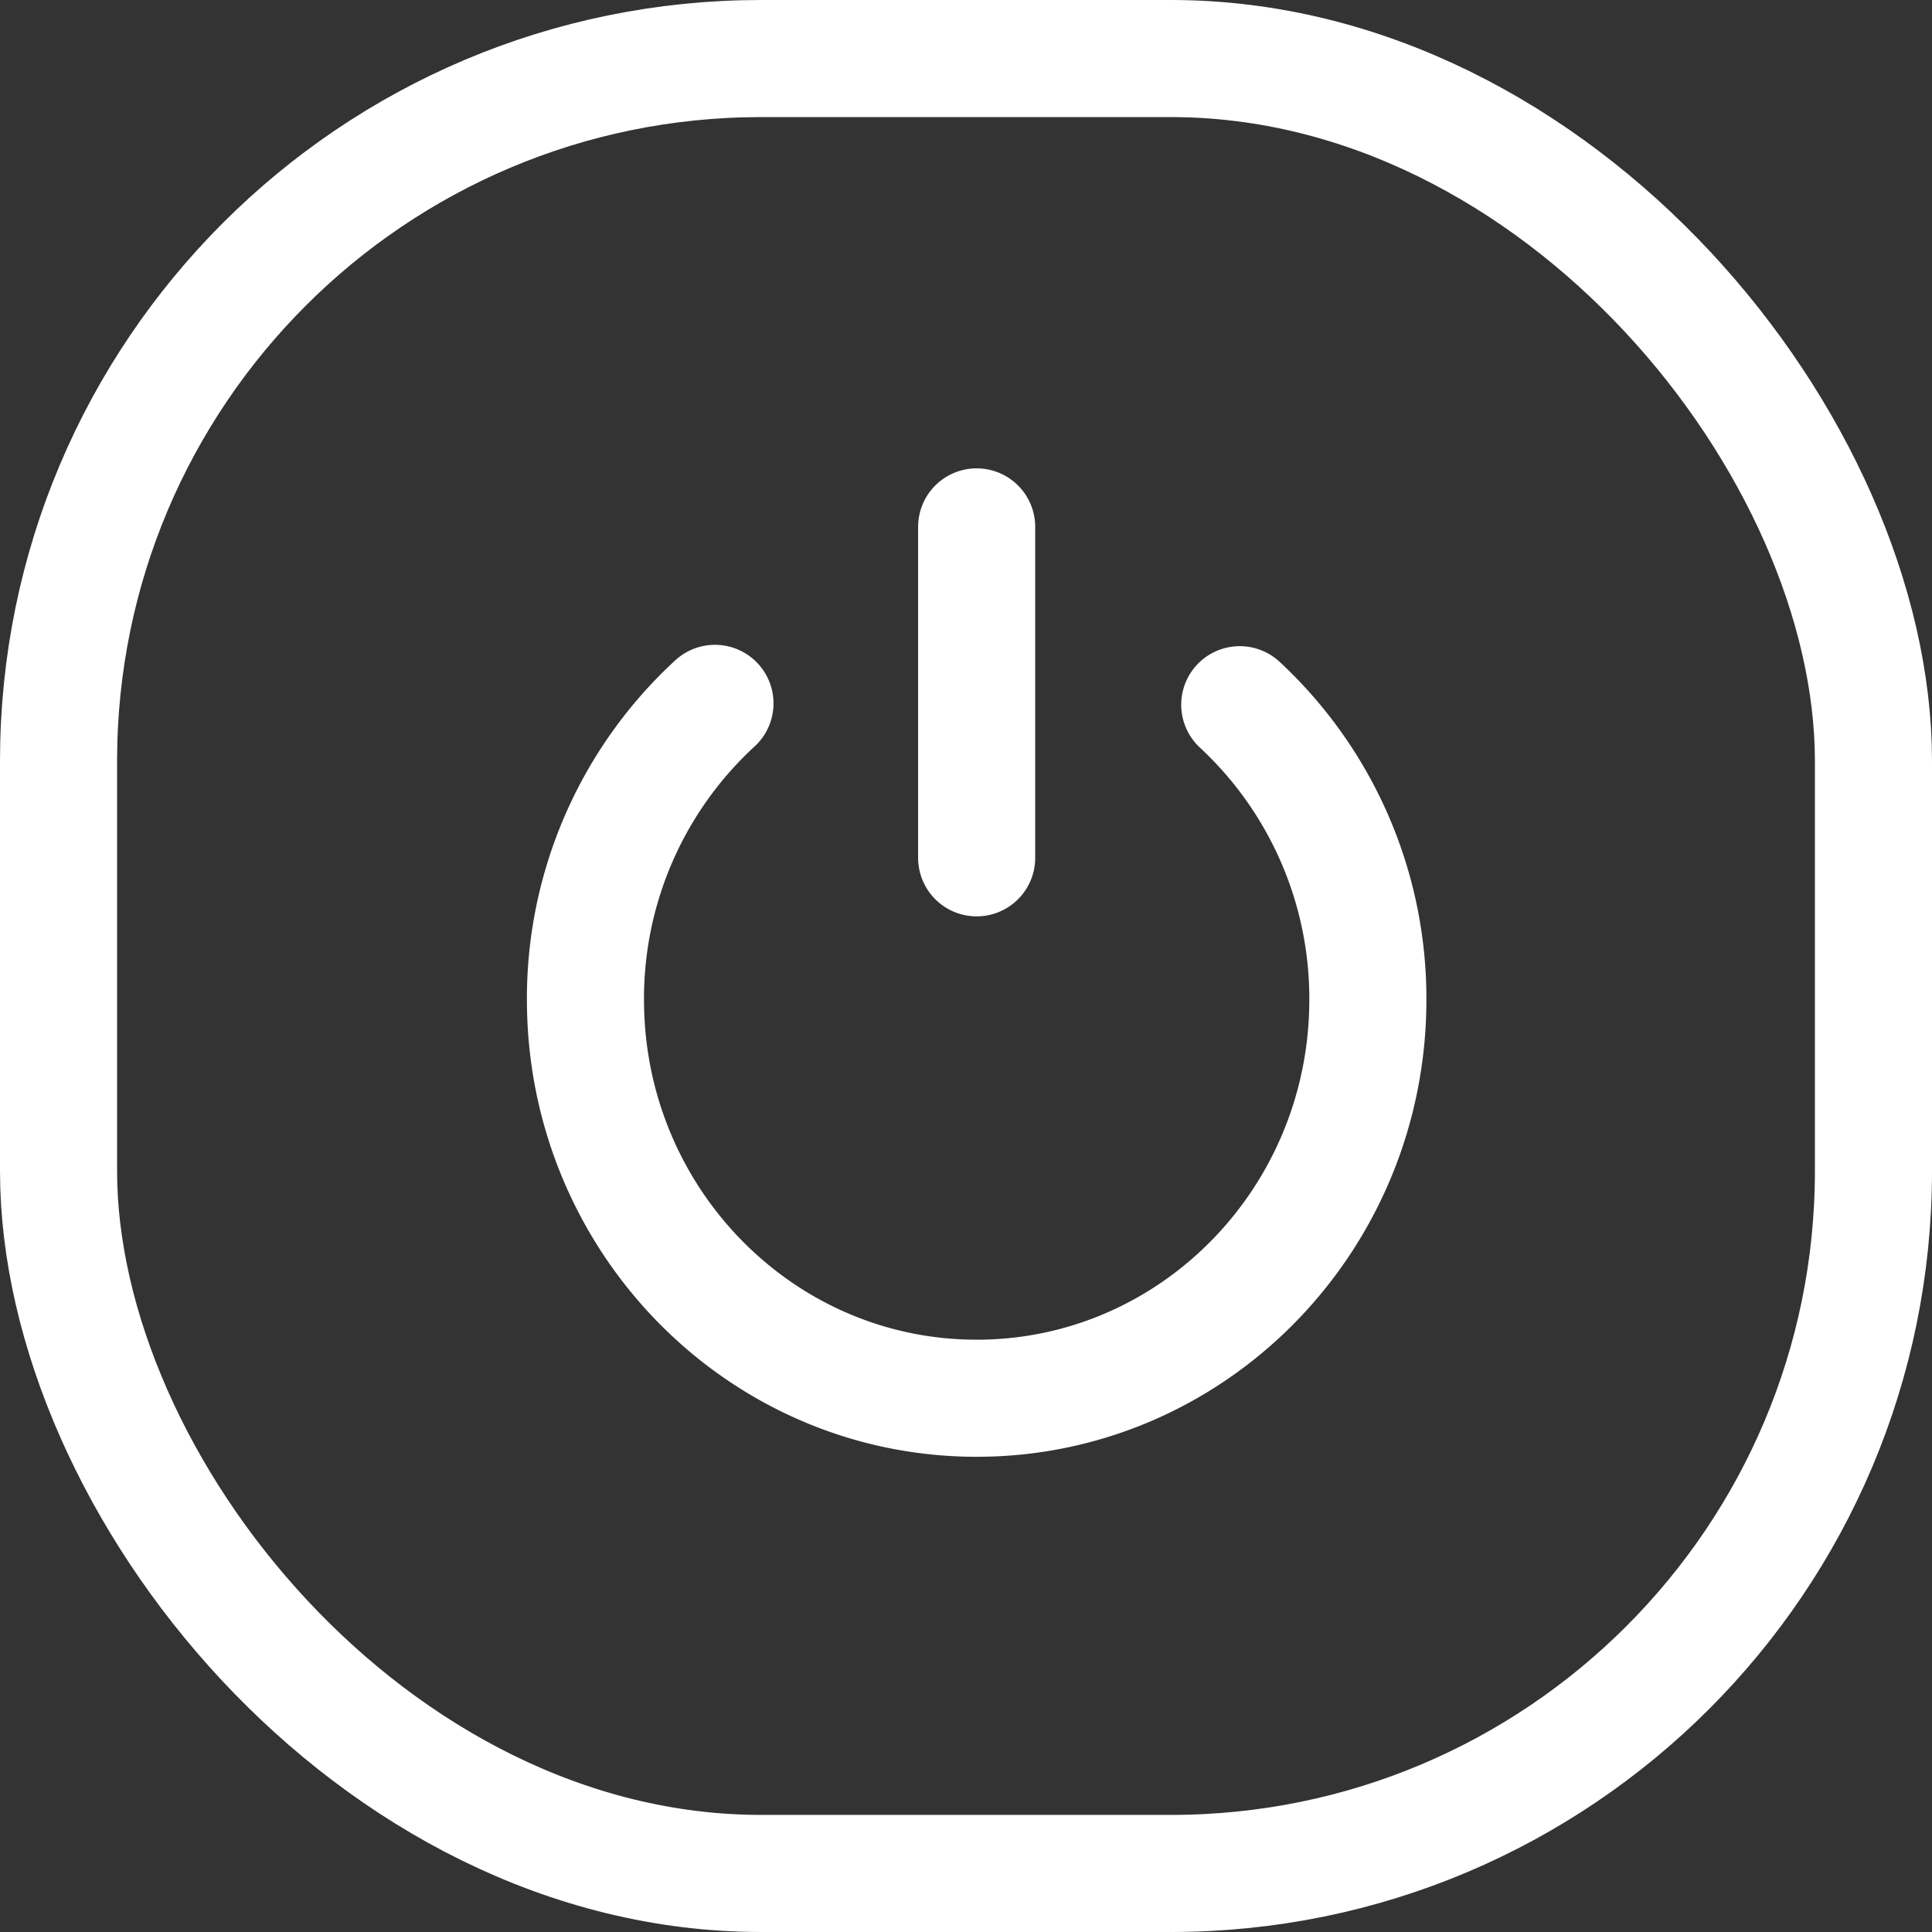 <svg xmlns="http://www.w3.org/2000/svg" width="33" height="33" viewBox="0 0 33 33">
    <rect x="0" y="0" width="33" height="33" fill="#333333" stroke="none"/>
    <g fill="none" fill-rule="evenodd" stroke="#FFF" stroke-width="2">
        <rect width="31" height="31" x="1" y="1" rx="12"/>
        <g stroke-linecap="round" stroke-linejoin="round">
            <path d="M12.212 12.014A6.848 6.848 0 0 0 10 17.075c0 3.76 2.992 6.808 6.682 6.808 3.69 0 6.682-3.048 6.682-6.808a6.849 6.849 0 0 0-2.188-5.038M16.682 9v5.652"/>
        </g>
    </g>
</svg>

